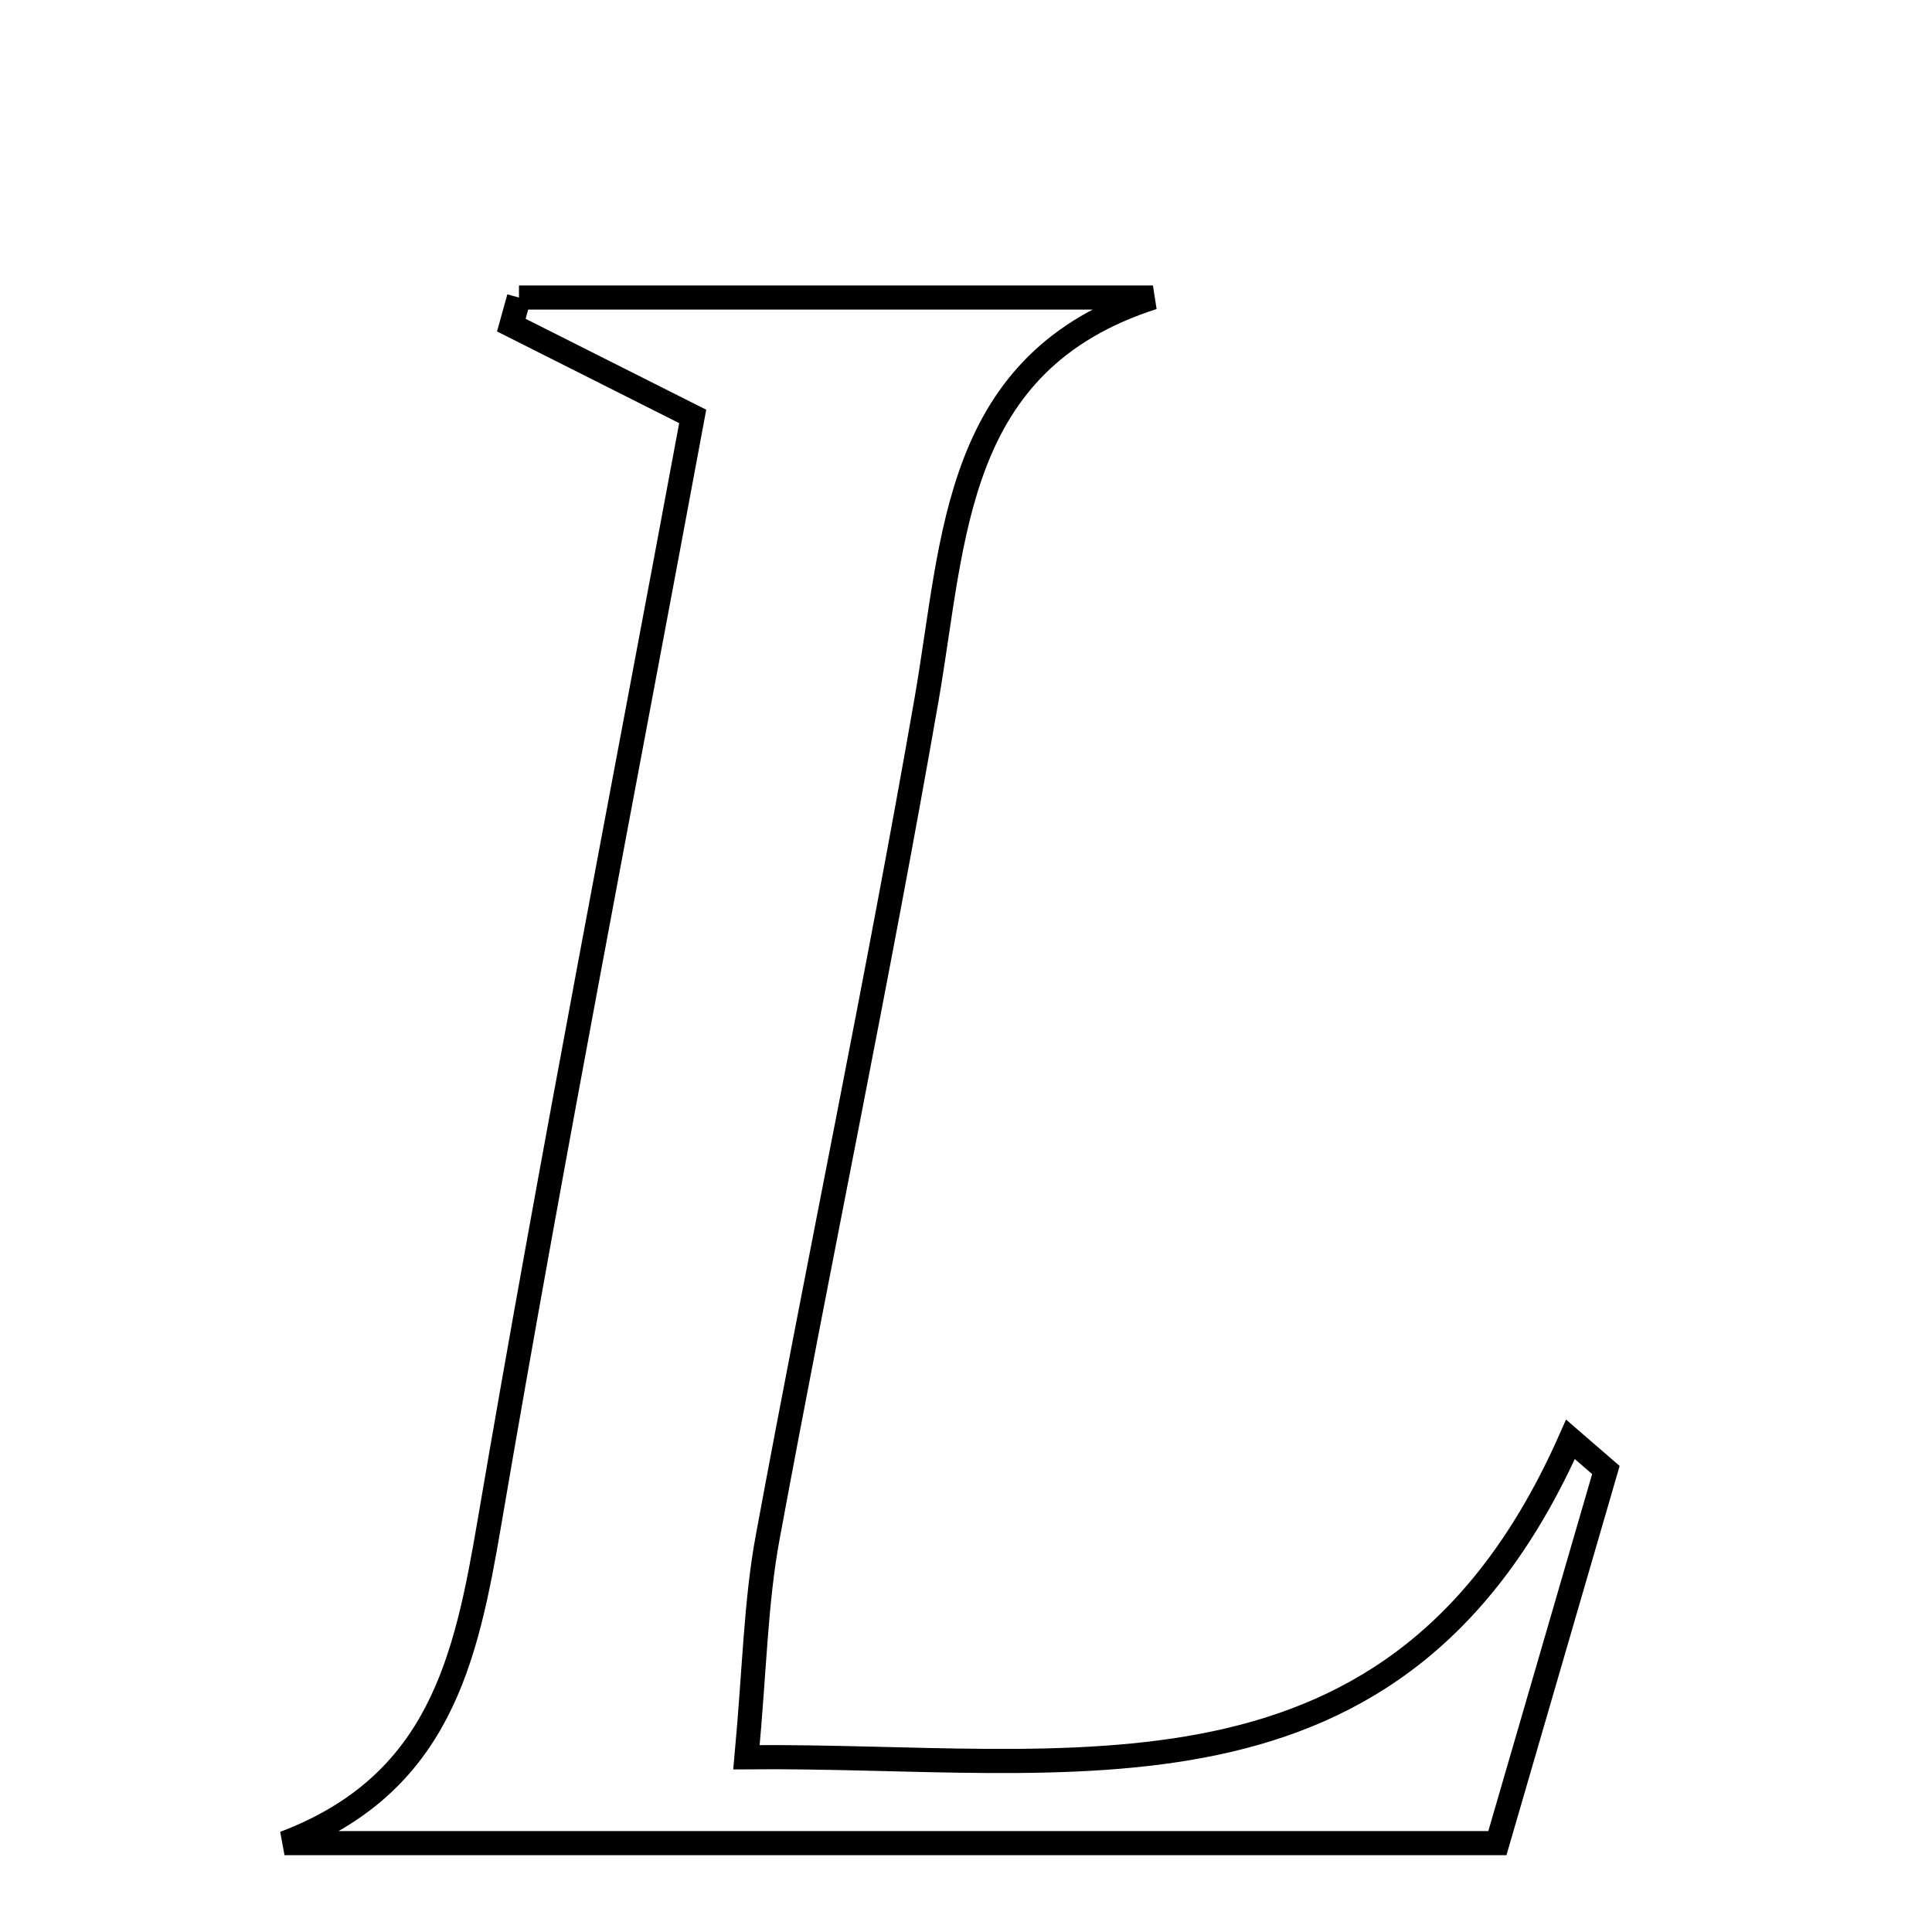 <svg xmlns="http://www.w3.org/2000/svg" viewBox="0.0 0.0 24.0 24.0" height="200px" width="200px"><path fill="none" stroke="black" stroke-width=".3" stroke-opacity="1.0"  filling="0" d="M6.447 3.696 C9.072 3.696 11.697 3.696 14.322 3.696 C11.837 4.494 11.862 6.671 11.508 8.701 C10.903 12.174 10.178 15.627 9.537 19.094 C9.388 19.896 9.375 20.722 9.273 21.829 C13.312 21.791 17.371 22.71 19.509 17.88 C19.656 18.007 19.803 18.134 19.949 18.261 C19.512 19.766 19.074 21.27 18.601 22.896 C13.523 22.896 8.529 22.896 3.534 22.896 C5.461 22.165 5.789 20.618 6.08 18.914 C6.858 14.351 7.745 9.807 8.605 5.173 C7.706 4.721 7.029 4.38 6.352 4.039 C6.384 3.925 6.416 3.81 6.447 3.696"></path></svg>